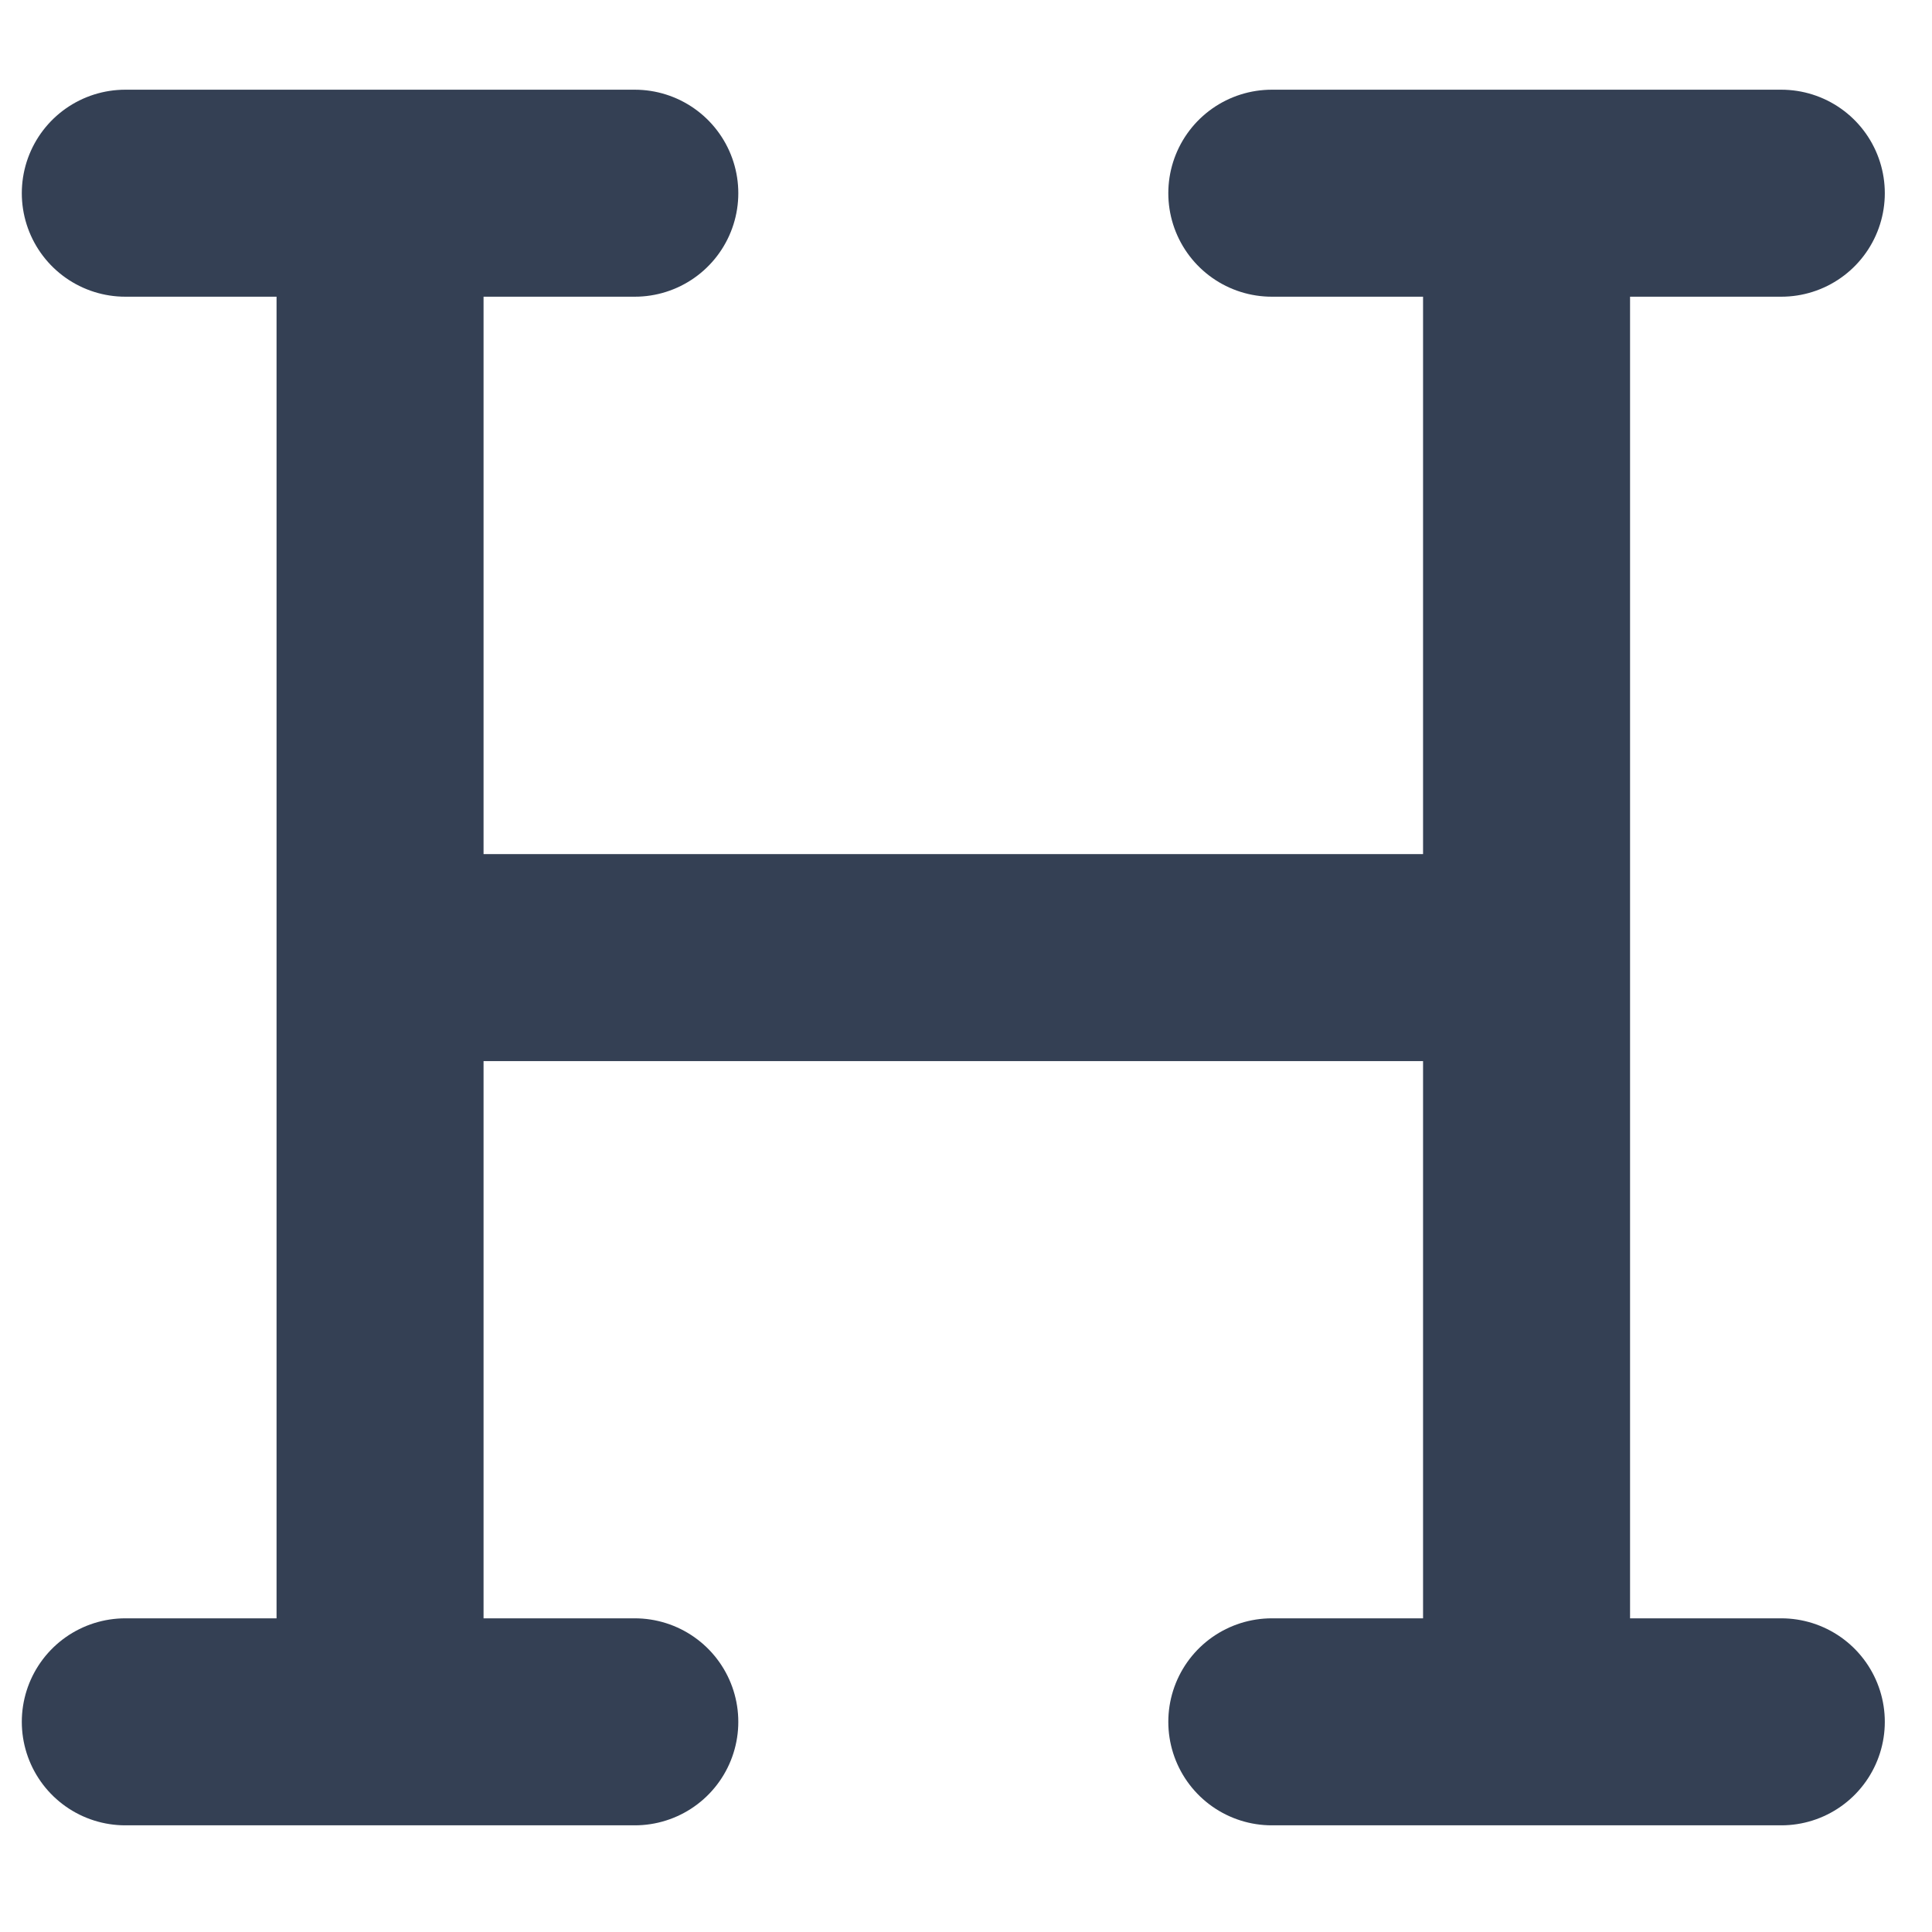 <svg width="14" height="14" viewBox="0 0 14 14" fill="none" xmlns="http://www.w3.org/2000/svg">
<path d="M2.754 12.477V6.939M2.754 12.477H0.908M2.754 12.477H4.6M2.754 6.939V1.4M2.754 6.939H11.062M2.754 1.4H0.908M2.754 1.4H4.6M11.062 6.939V12.477M11.062 6.939V1.4M11.062 12.477H9.216M11.062 12.477H12.908M11.062 1.4H9.216M11.062 1.4H12.908" stroke="#344054" stroke-width="1.5" stroke-linecap="round" stroke-linejoin="round"/>
</svg>
